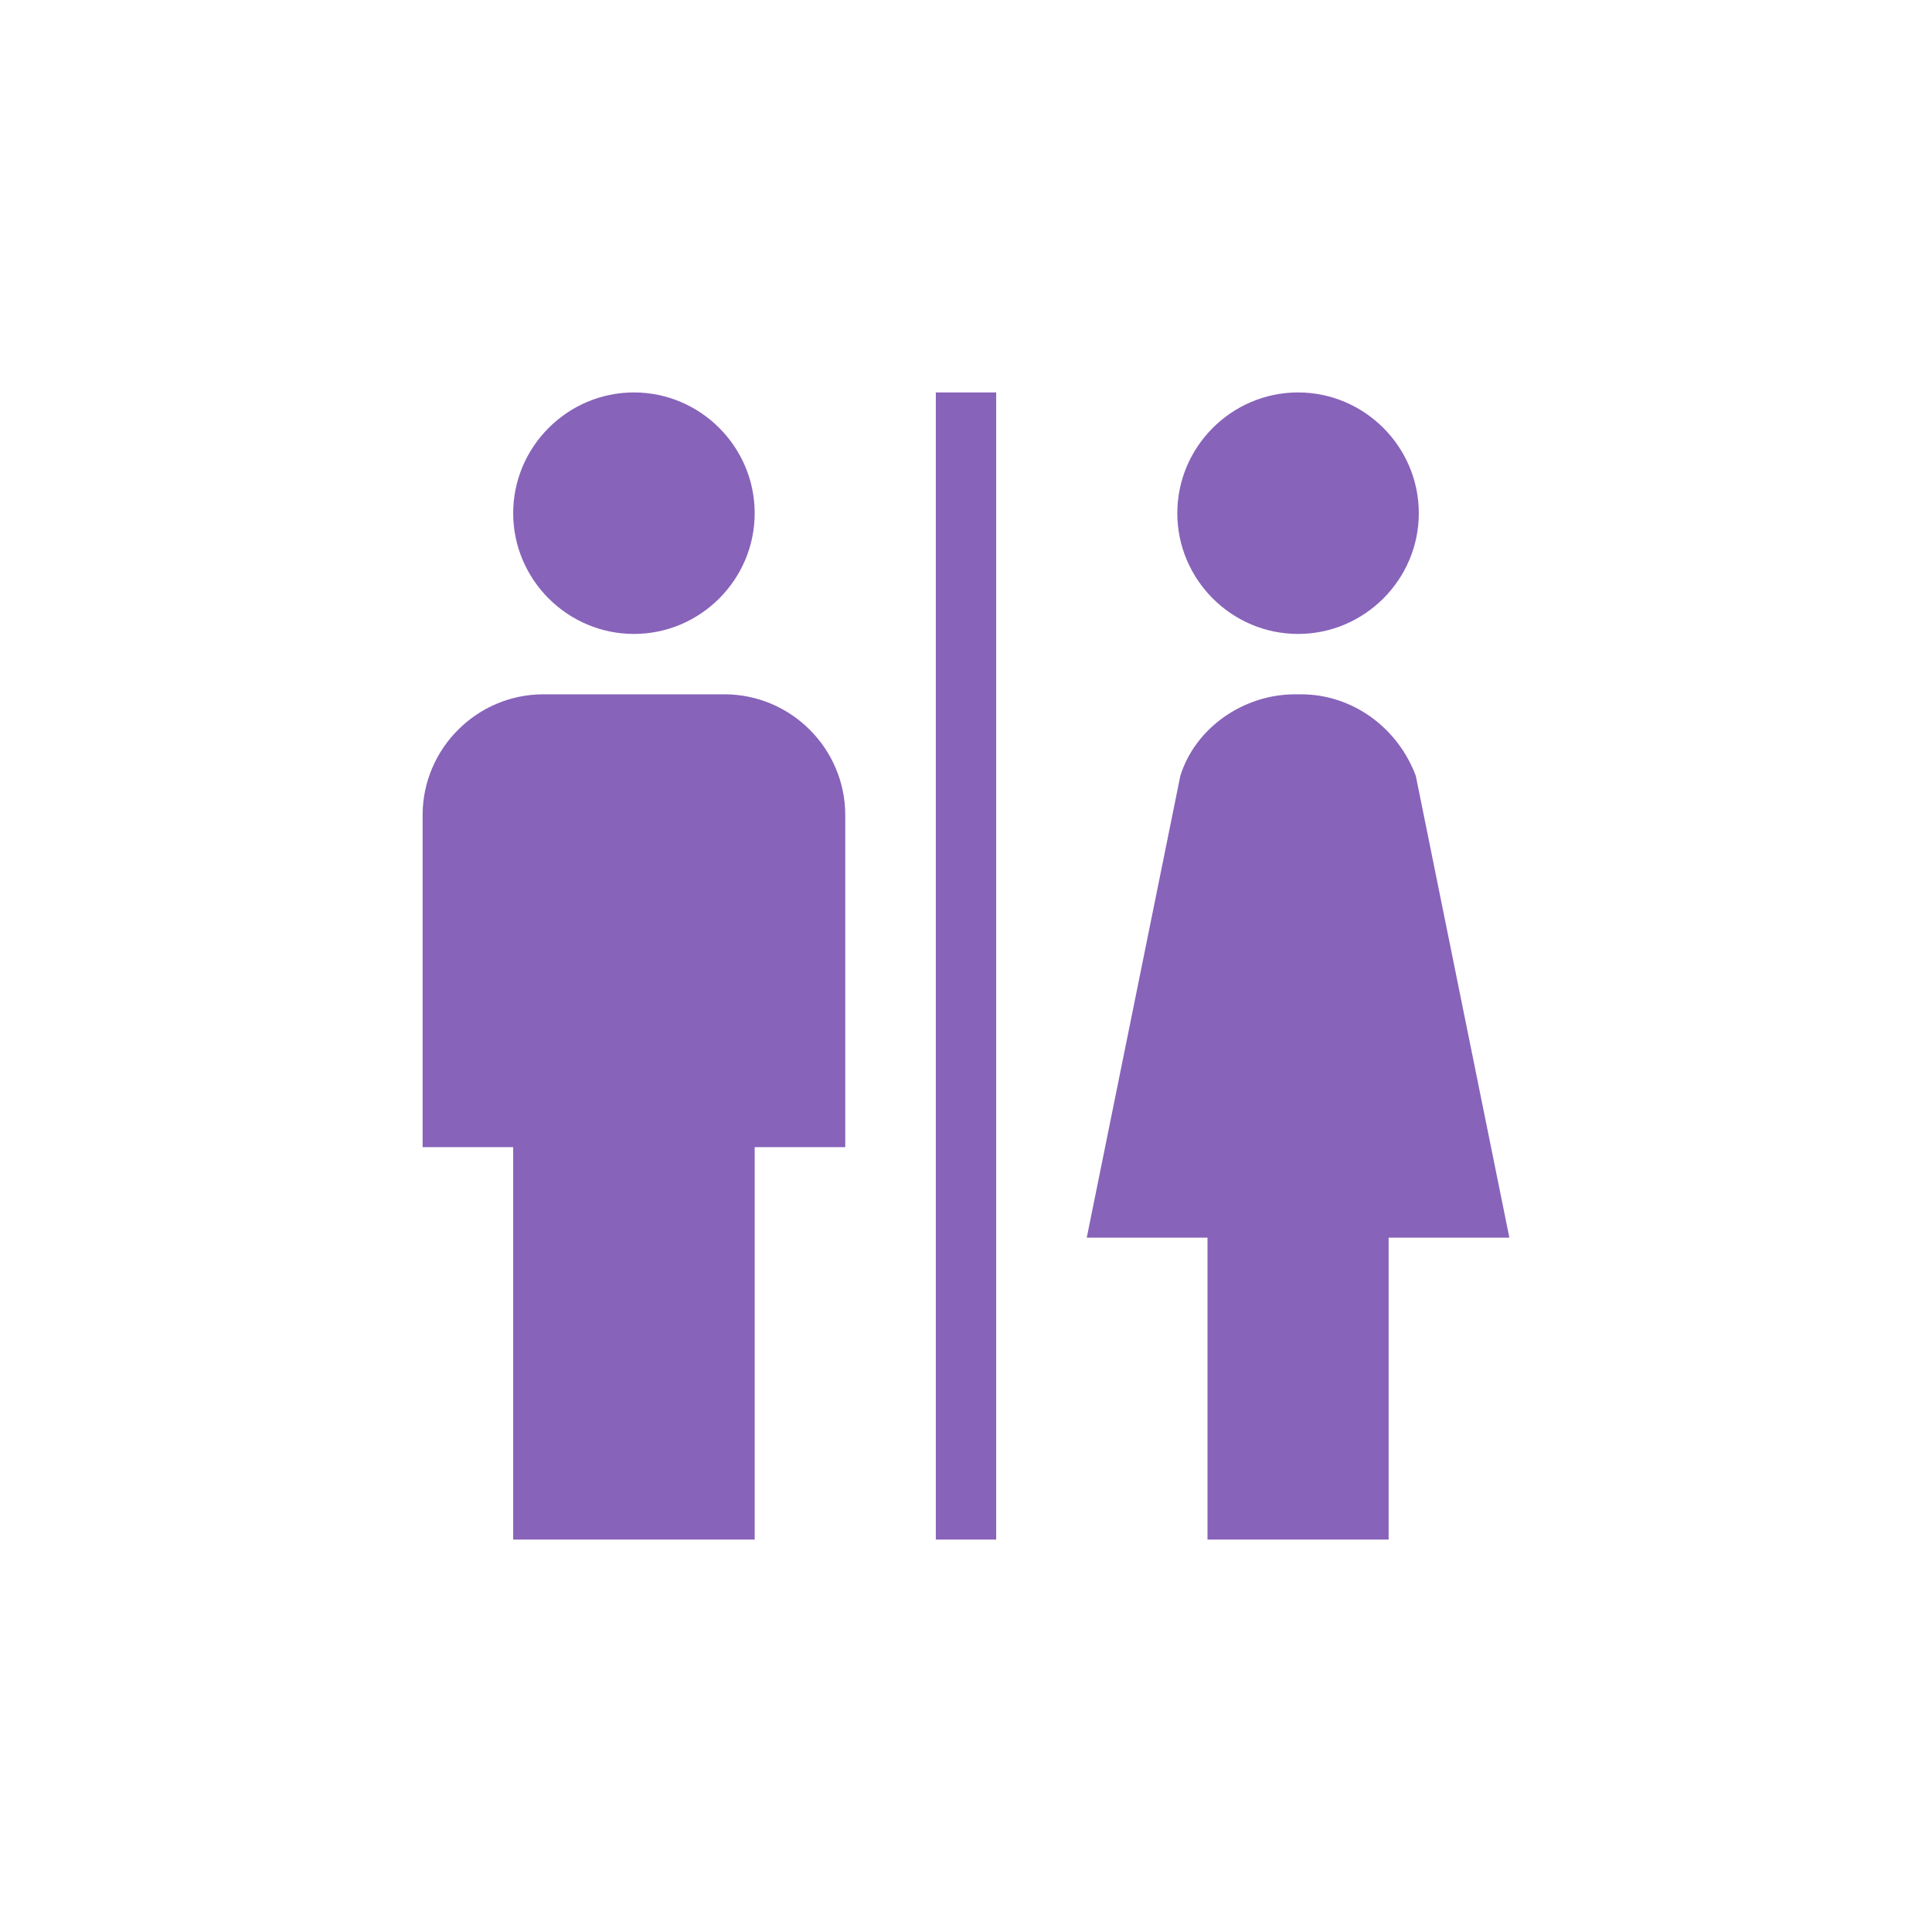 <?xml version="1.0" encoding="utf-8"?>
<!-- Generator: Adobe Illustrator 27.0.0, SVG Export Plug-In . SVG Version: 6.00 Build 0)  -->
<svg version="1.1" id="Layer_1" xmlns="http://www.w3.org/2000/svg" xmlns:xlink="http://www.w3.org/1999/xlink" x="0px" y="0px"
	 viewBox="0 0 64 64" style="enable-background:new 0 0 64 64;" xml:space="preserve">
<style type="text/css">
	.st0{fill:#8763BA;}
</style>
<path id="Vrstva_3_kopie" class="st0" d="M24,23h-6c-2.2,0-4,1.8-4,4v11h3v13h8V38h3V27C28,24.8,26.2,23,24,23z M21,21
	c2.2,0,4-1.8,4-4s-1.8-4-4-4s-4,1.8-4,4S18.8,21,21,21z M43,21c2.2,0,4-1.8,4-4s-1.8-4-4-4s-4,1.8-4,4S40.8,21,43,21z M46.9,25.7
	c-0.6-1.6-2.1-2.7-3.8-2.7h-0.2c-1.7,0-3.3,1.1-3.8,2.7L36,41h4v10h6V41h4L46.9,25.7z M31,13h2v38h-2V13z"/>
</svg>
